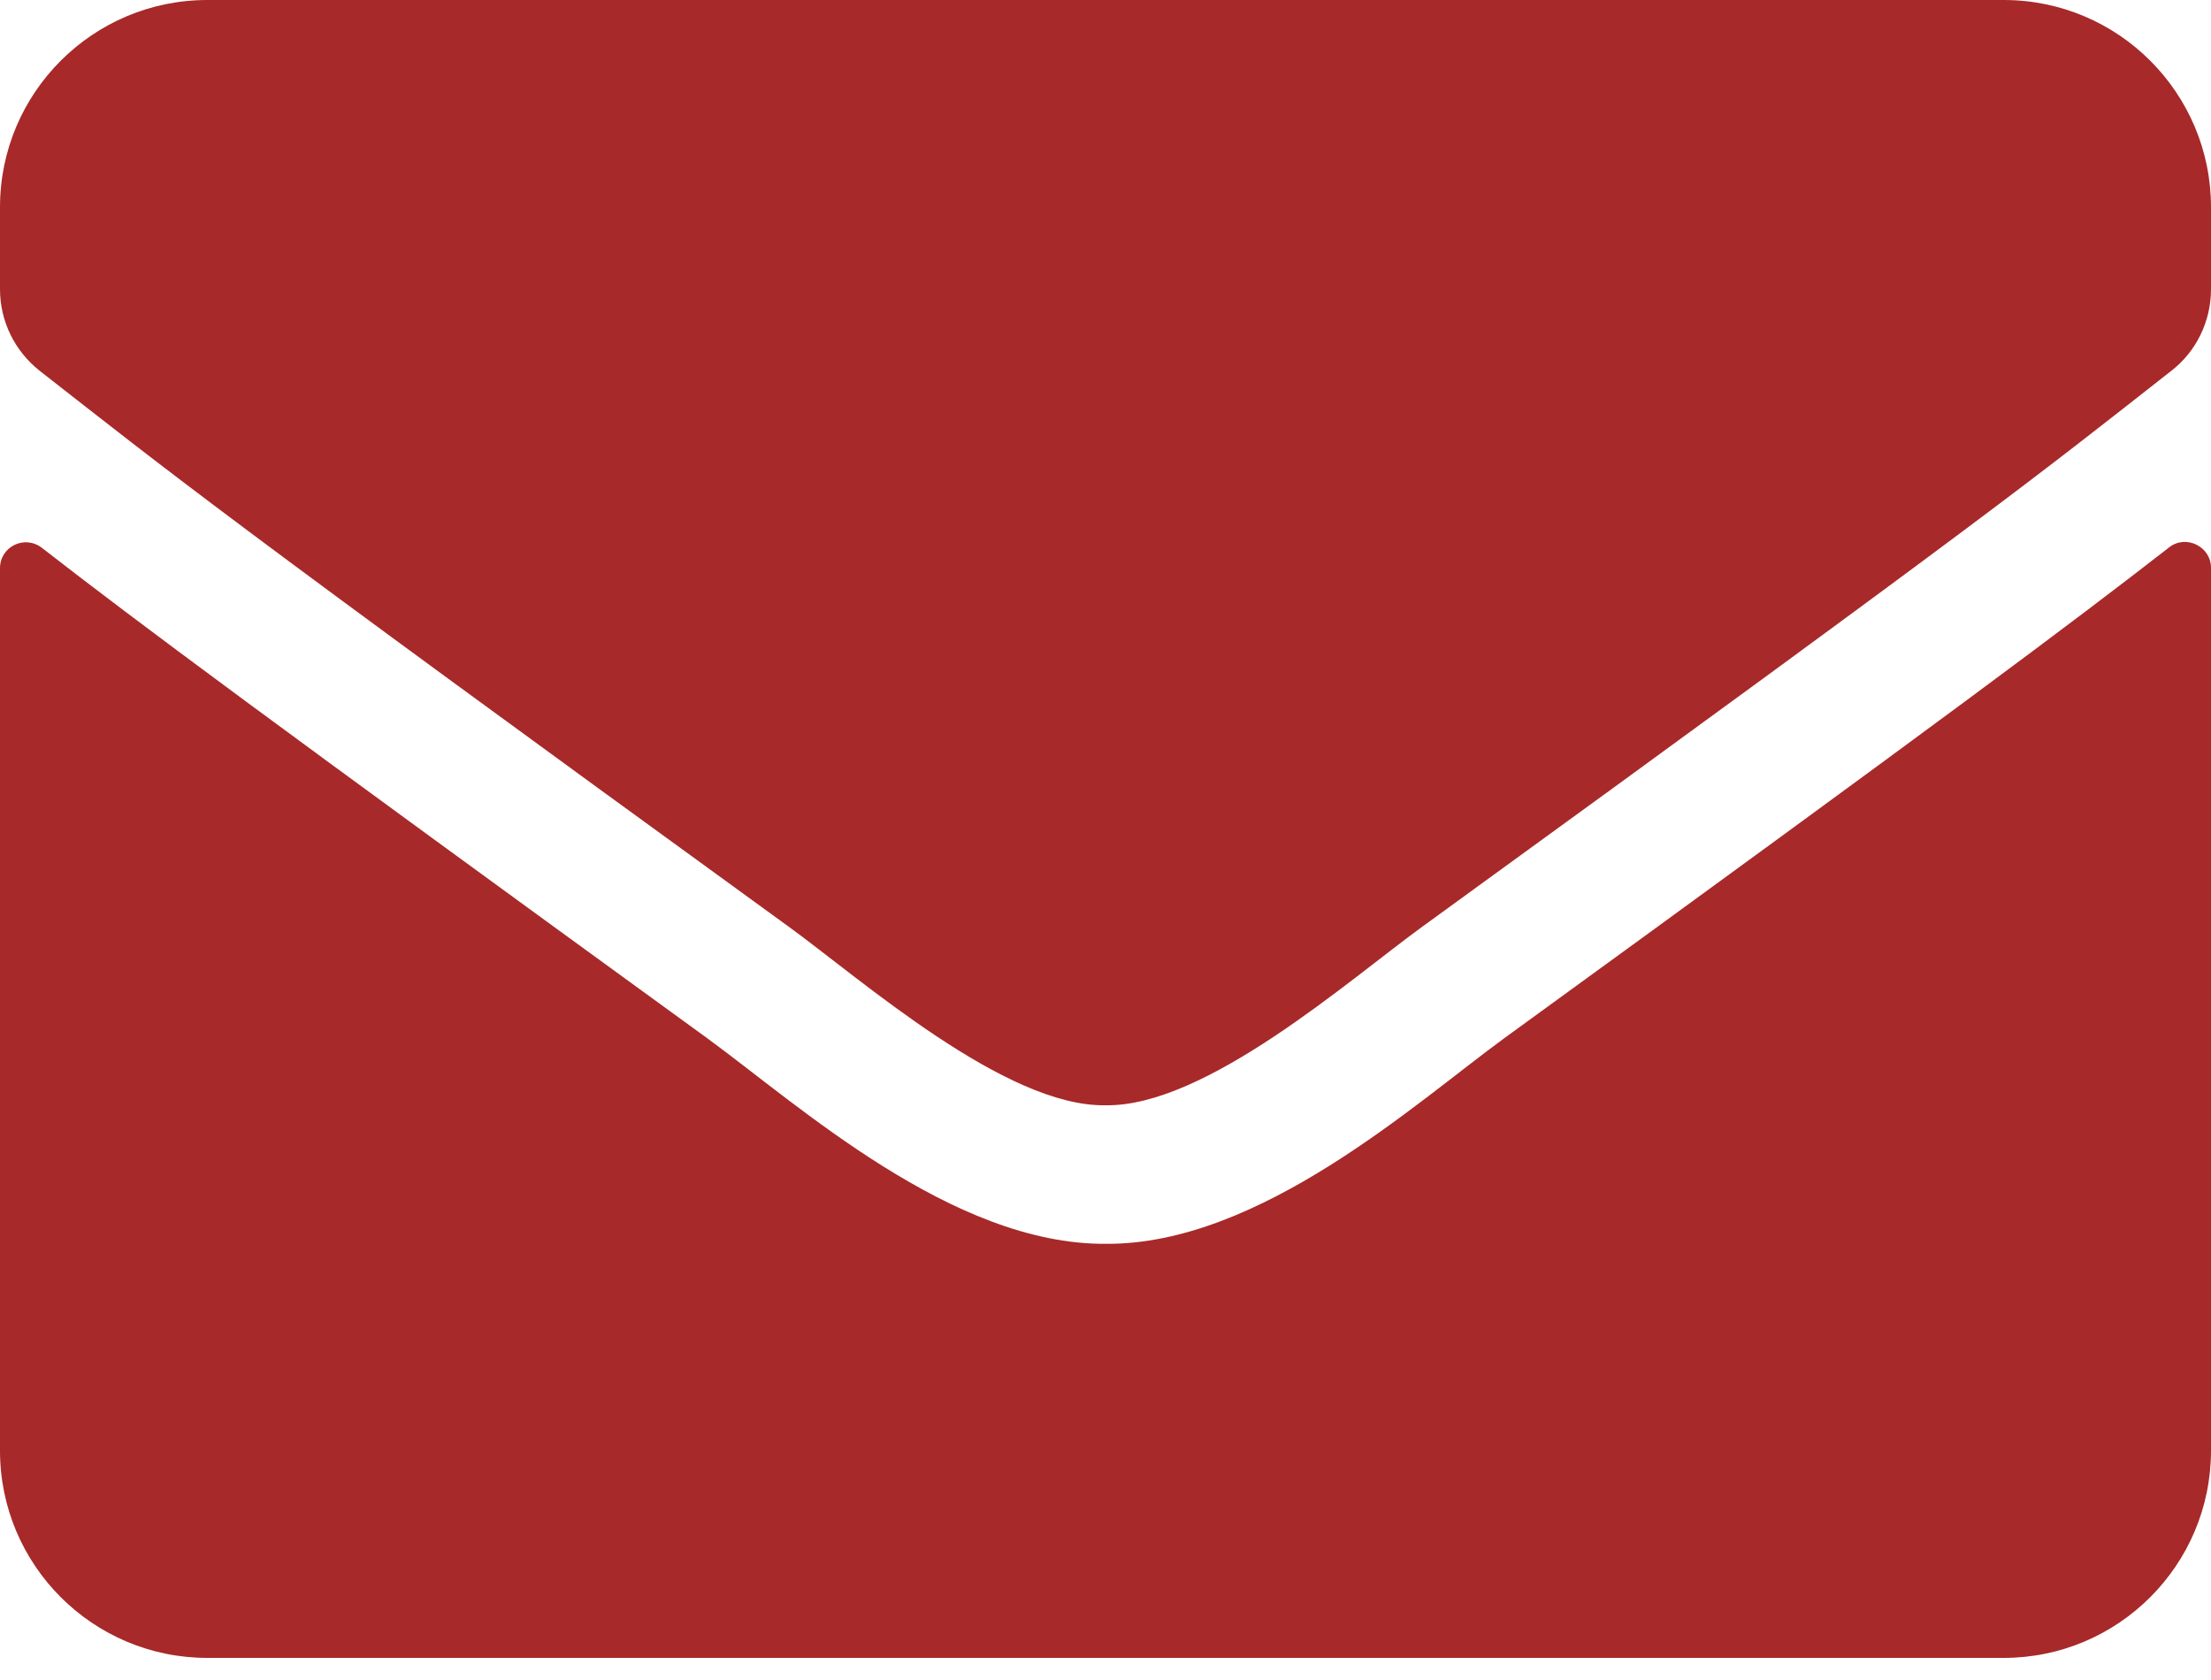 <svg width="25" height="19" viewBox="0 0 25 19" fill="none" xmlns="http://www.w3.org/2000/svg">
<path d="M24.526 6.191C24.717 6.04 25 6.182 25 6.421V16.406C25 17.7 23.95 18.75 22.656 18.75H2.344C1.05 18.75 0 17.7 0 16.406V6.426C0 6.182 0.278 6.045 0.474 6.196C1.567 7.046 3.018 8.125 7.998 11.743C9.028 12.495 10.767 14.077 12.5 14.067C14.243 14.082 16.016 12.466 17.007 11.743C21.987 8.125 23.433 7.041 24.526 6.191ZM12.5 12.5C13.633 12.52 15.264 11.074 16.084 10.479C22.564 5.776 23.057 5.366 24.551 4.194C24.834 3.975 25 3.633 25 3.271V2.344C25 1.05 23.95 0 22.656 0H2.344C1.05 0 0 1.05 0 2.344V3.271C0 3.633 0.166 3.97 0.449 4.194C1.943 5.361 2.437 5.776 8.916 10.479C9.736 11.074 11.367 12.52 12.5 12.5Z" fill="#A82929"/>
</svg>
